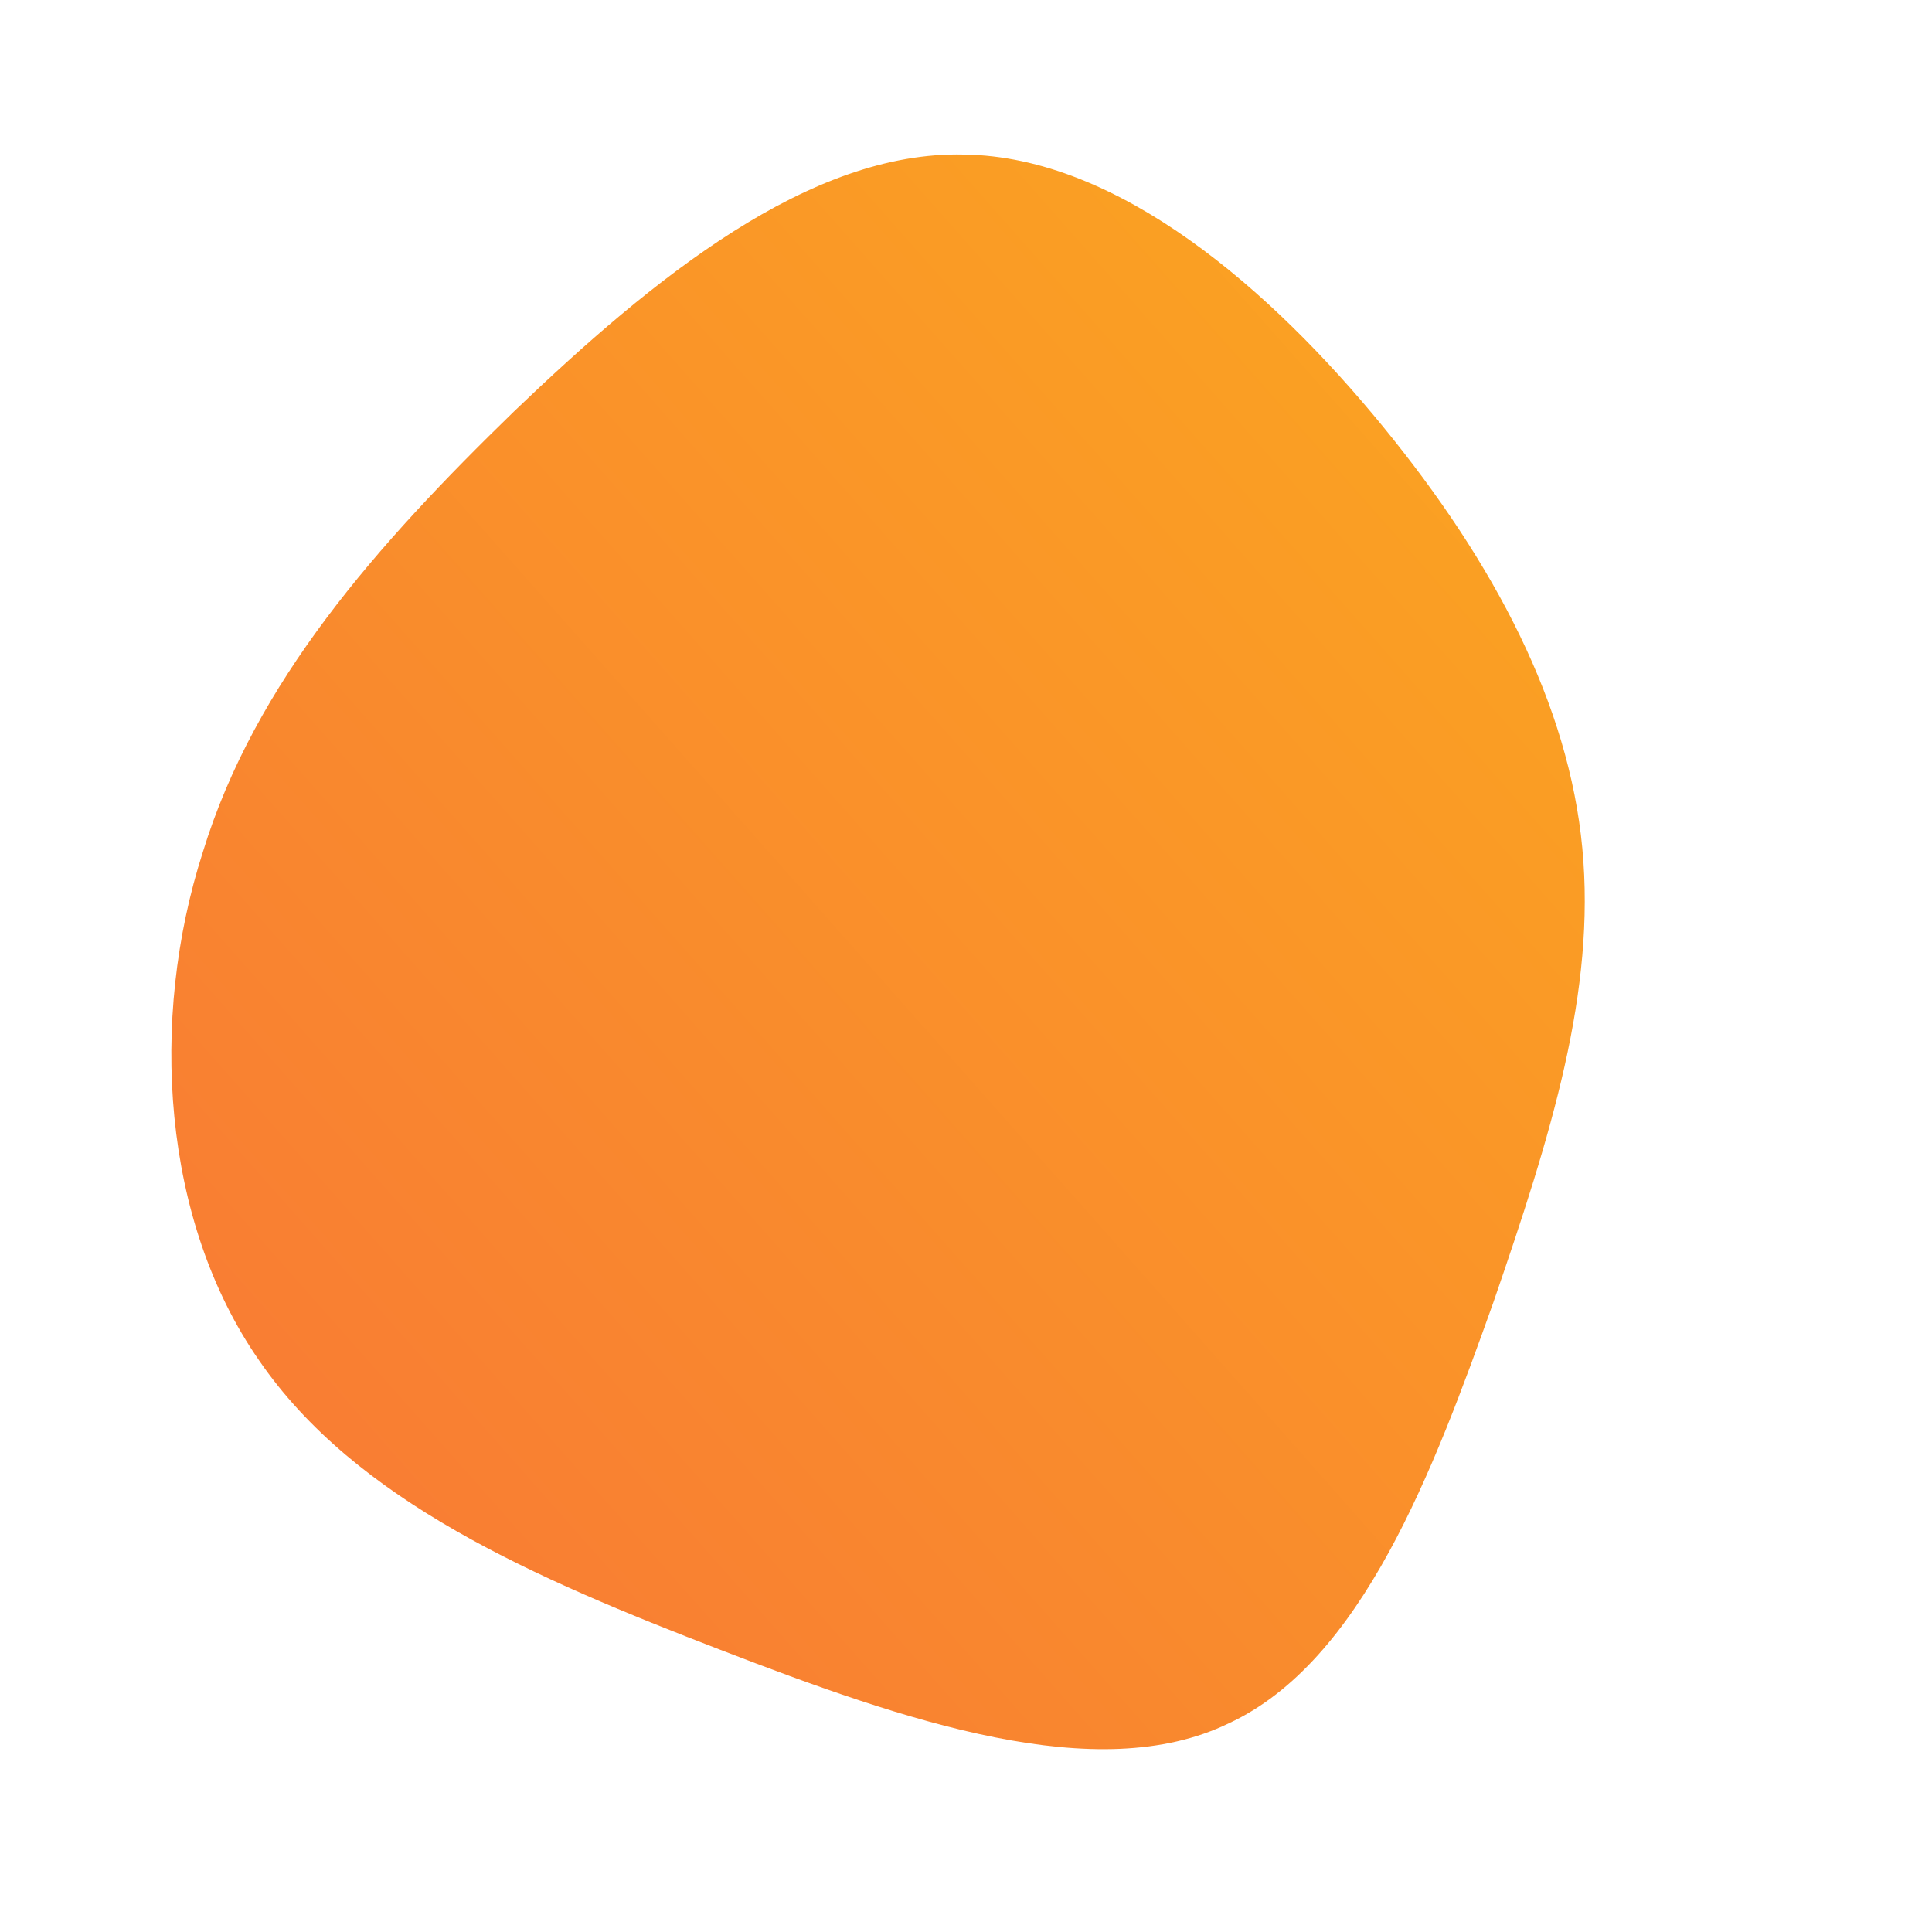 <!--?xml version="1.0" standalone="no"?-->
              <svg id="sw-js-blob-svg" viewBox="0 0 100 100" xmlns="http://www.w3.org/2000/svg" version="1.1">
                    <defs> 
                        <linearGradient id="sw-gradient" x1="0" x2="1" y1="1" y2="0">
                            <stop id="stop1" stop-color="rgba(248, 117, 55, 1)" offset="0%"></stop>
                            <stop id="stop2" stop-color="rgba(251, 168, 31, 1)" offset="100%"></stop>
                        </linearGradient>
                    </defs>
                <path fill="url(#sw-gradient)" d="M21.6,-27.9C27.4,-20.8,31.2,-13.5,31.9,-6.1C32.6,1.3,30.3,8.7,27.3,17.4C24.2,26.1,20.5,36,13.6,39.2C6.8,42.5,-3.1,39.1,-12.7,35.4C-22.3,31.7,-31.6,27.7,-36.6,20.4C-41.6,13.2,-42.3,2.8,-39.5,-5.9C-36.8,-14.7,-30.5,-21.8,-23.4,-28.7C-16.2,-35.6,-8.1,-42.2,-0.1,-42C7.9,-41.9,15.8,-35,21.6,-27.9Z" width="100%" height="100%" transform="translate(50 50)" stroke-width="0" style="transition: all 0.3s ease 0s;"></path>
              </svg>